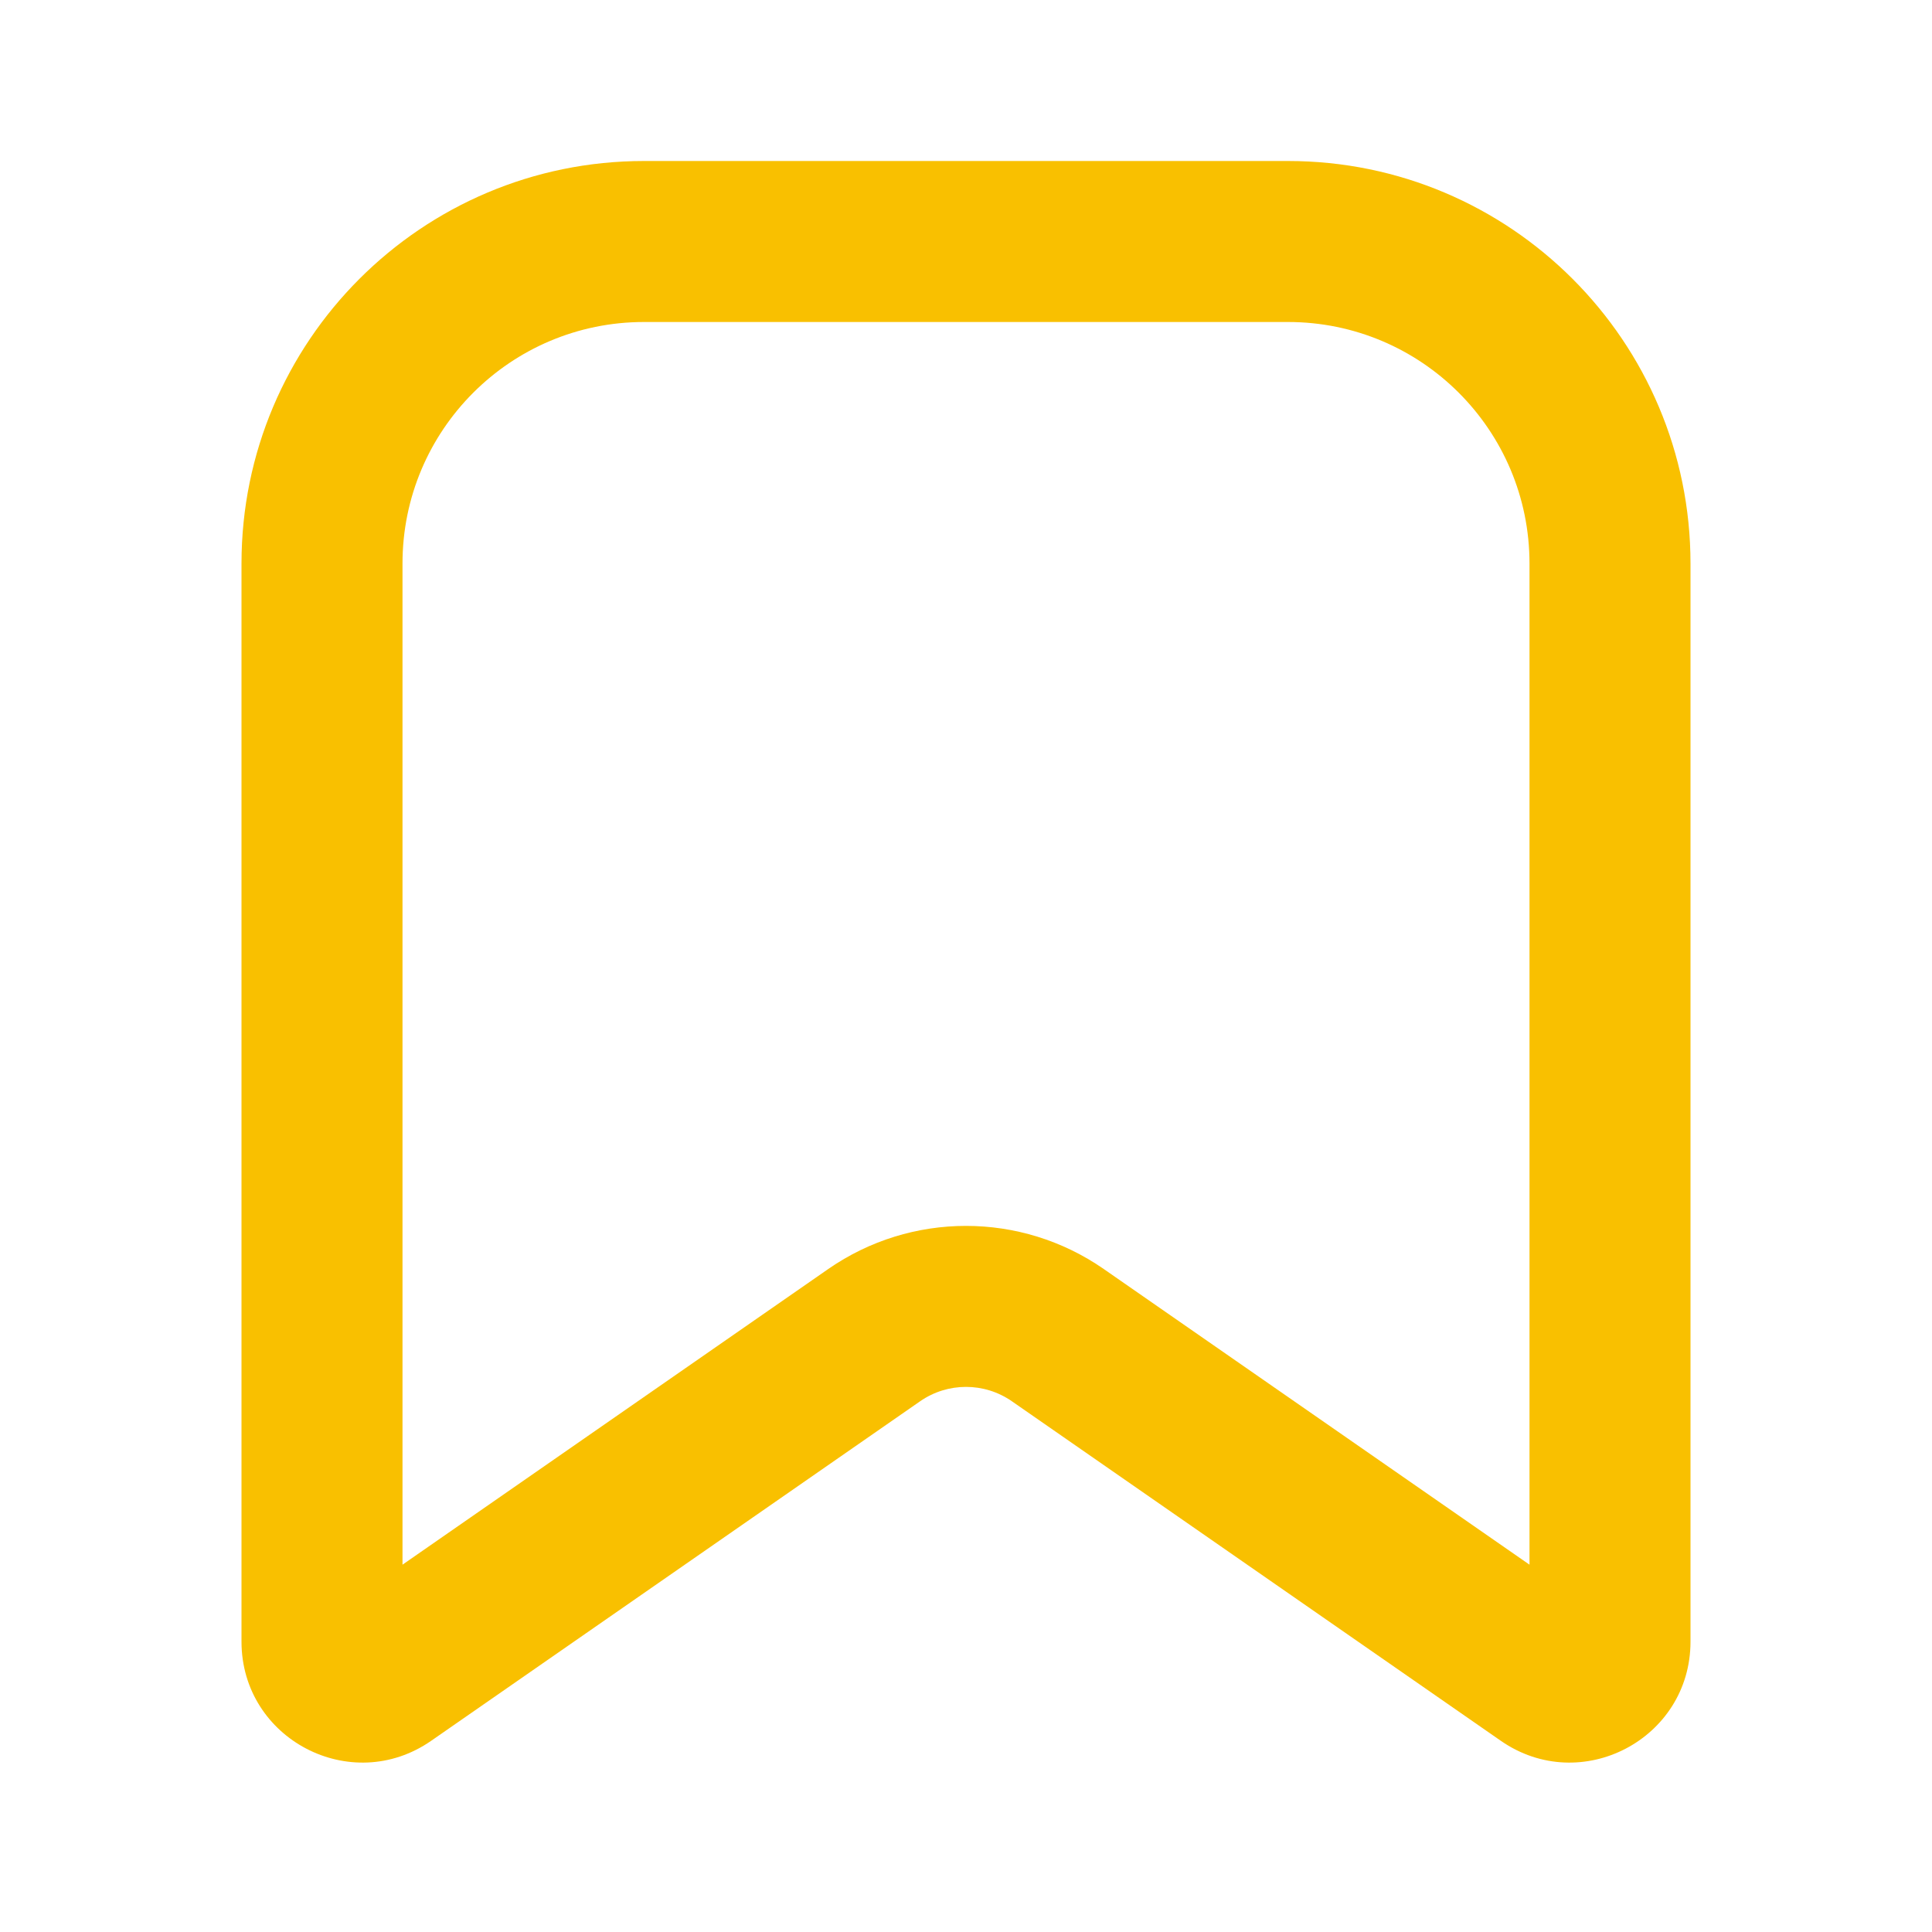 <svg width="24" height="24" viewBox="0 0 24 24" fill="none" xmlns="http://www.w3.org/2000/svg">
<path fill-rule="evenodd" clip-rule="evenodd" d="M3 7C3 4.239 5.239 2 8 2H16C18.761 2 21 4.239 21 7V20.393C21 21.604 19.639 22.316 18.644 21.625L12.57 17.407C12.227 17.169 11.773 17.169 11.43 17.407L5.356 21.625C4.361 22.316 3 21.604 3 20.393V7ZM8 4C6.343 4 5 5.343 5 7V19.437L10.289 15.764C11.318 15.05 12.682 15.05 13.711 15.764L19 19.437V7C19 5.343 17.657 4 16 4H8Z" fill="#F9C000"/>
</svg>
